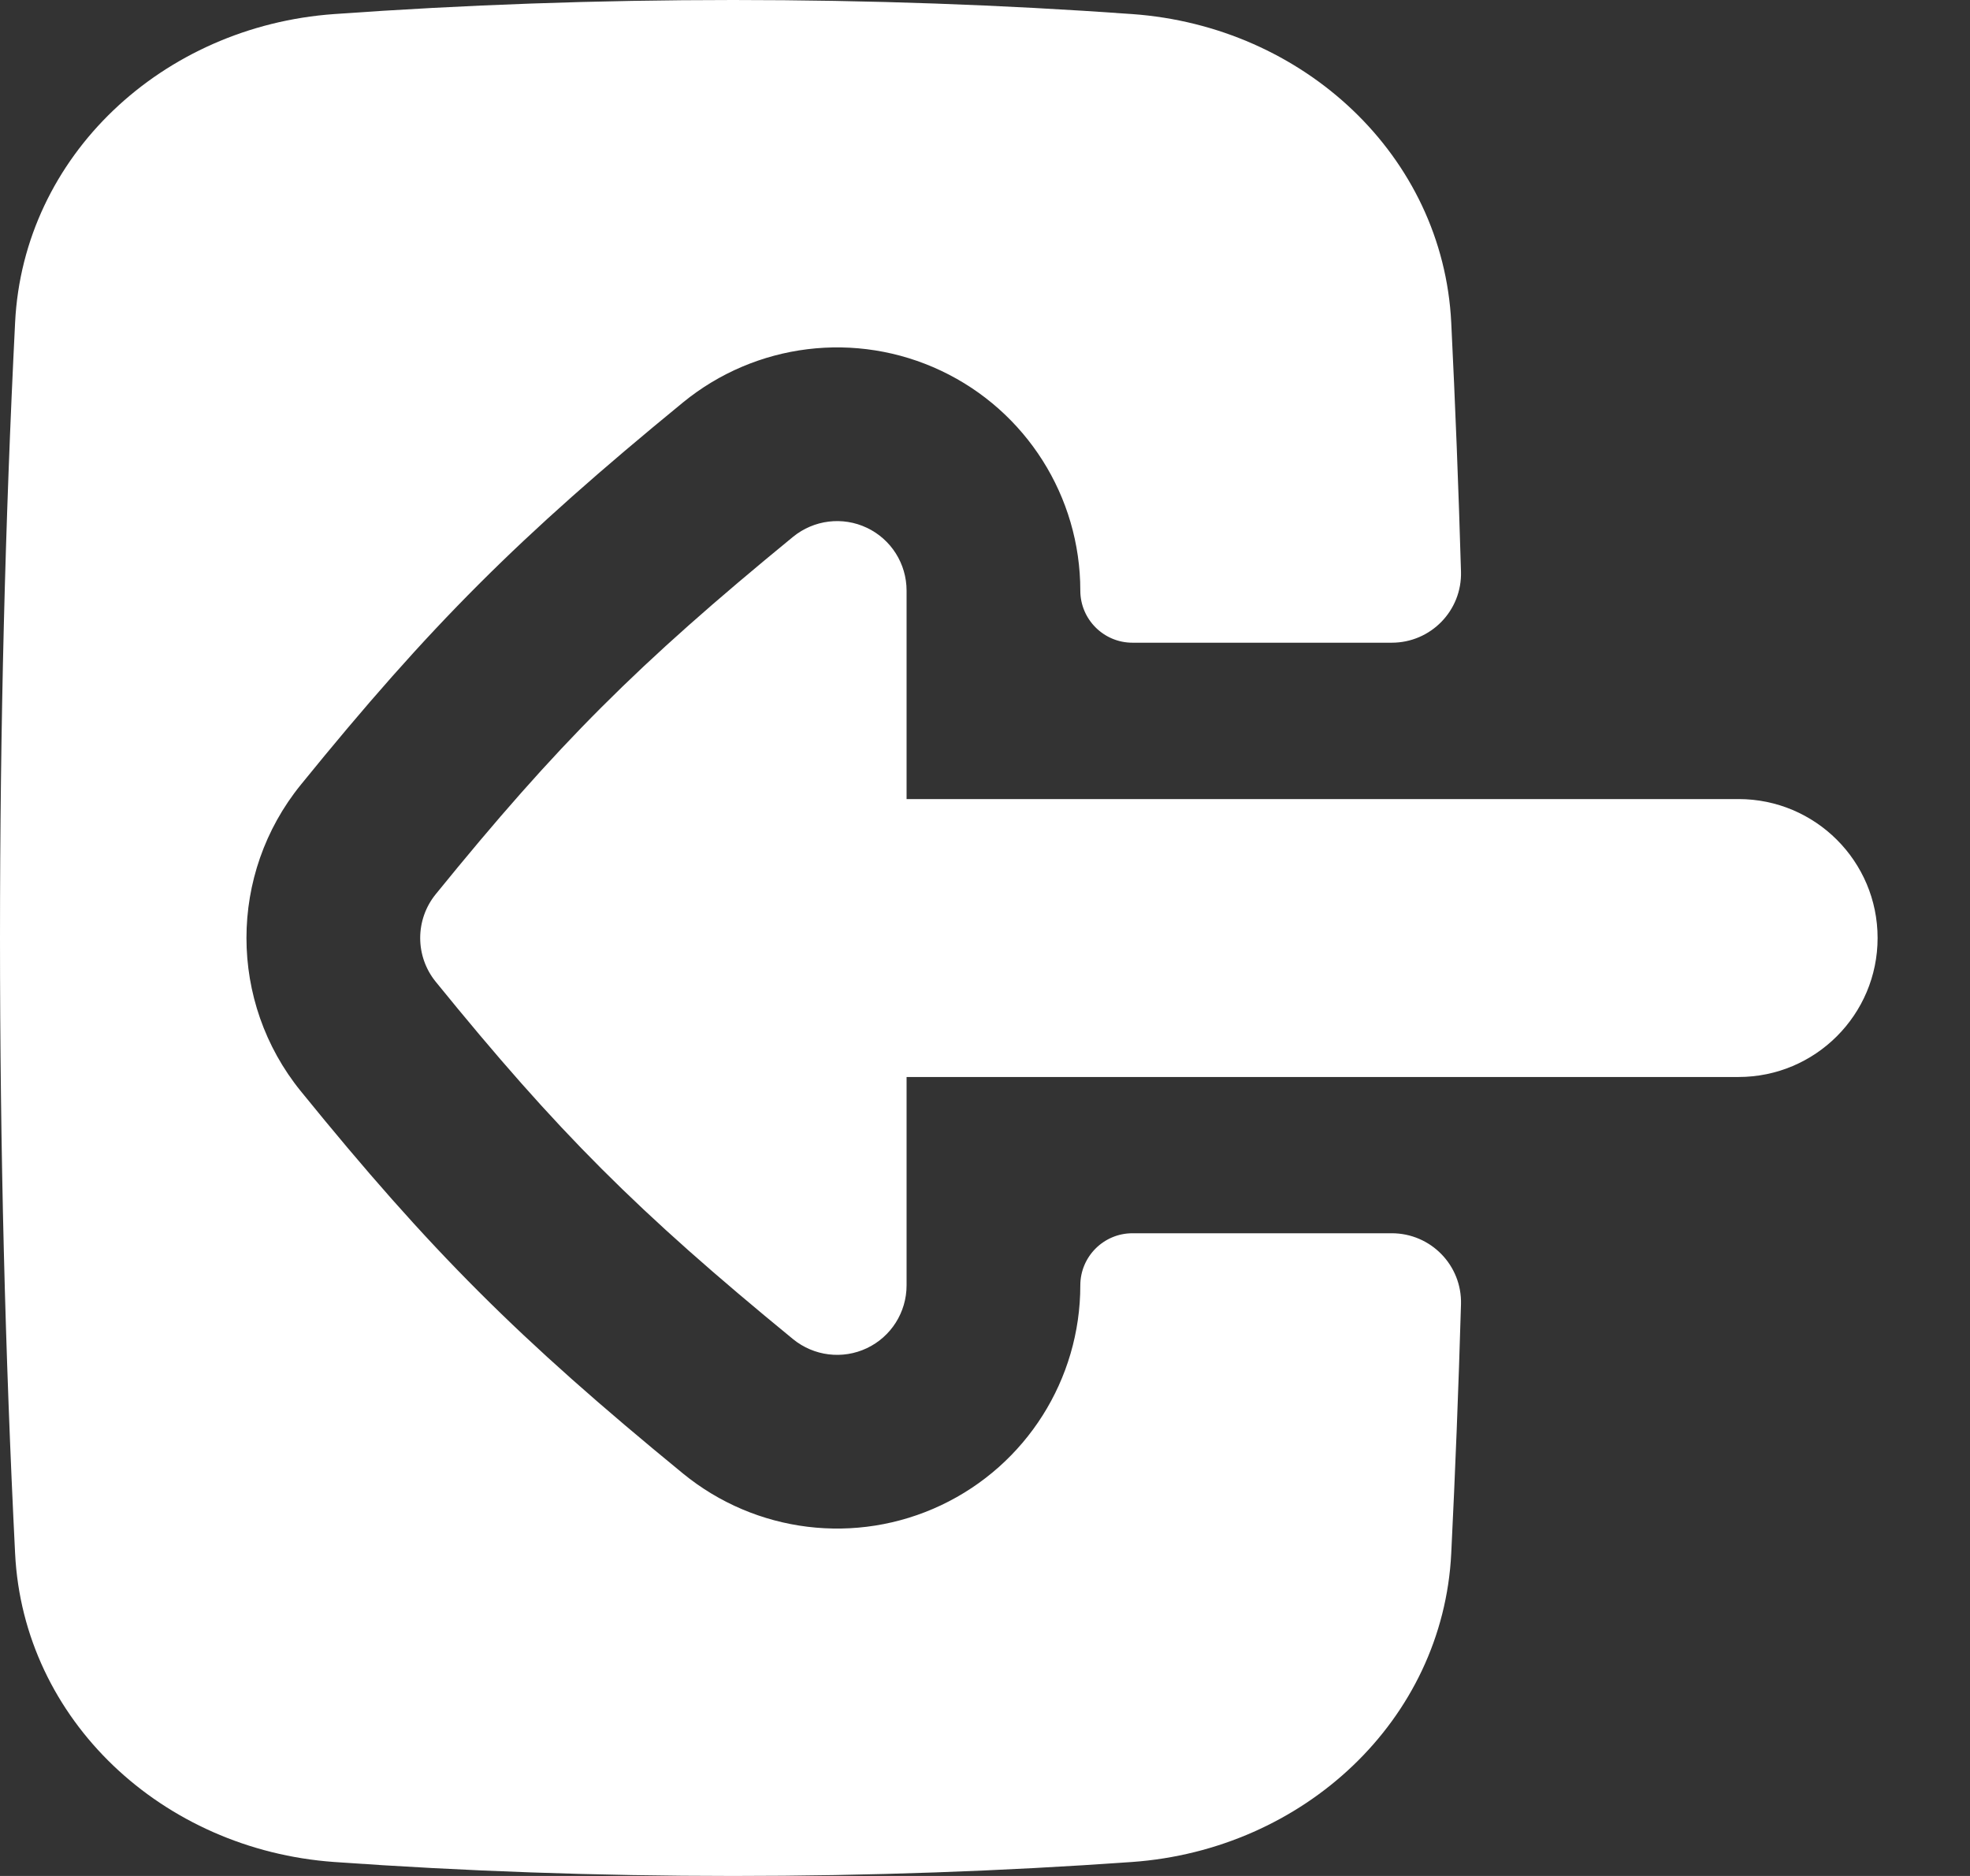 <svg width="21" height="20" viewBox="0 0 21 20" fill="none" xmlns="http://www.w3.org/2000/svg">
<rect x="0" y="0" width="21" height="20" fill="#333333" stroke="none"/>
<path fill-rule="evenodd" clip-rule="evenodd" d="M7.815 0C6.364 0 4.943 0.051 3.562 0.15C1.731 0.28 0.249 1.662 0.161 3.438C0.055 5.554 0 7.749 0 10C0 12.251 0.055 14.446 0.161 16.562C0.249 18.338 1.731 19.72 3.562 19.851C4.943 19.949 6.364 20 7.815 20C9.266 20 10.688 19.949 12.068 19.851C13.899 19.72 15.382 18.338 15.47 16.562C15.513 15.69 15.548 14.804 15.574 13.906C15.586 13.49 15.252 13.148 14.836 13.148H12.072C11.765 13.148 11.516 13.397 11.516 13.704C11.516 14.706 10.939 15.618 10.033 16.047C9.127 16.476 8.056 16.344 7.28 15.709C5.526 14.272 4.589 13.337 3.207 11.634C2.434 10.682 2.434 9.318 3.207 8.366C4.589 6.663 5.526 5.728 7.28 4.291C8.056 3.656 9.127 3.524 10.033 3.953C10.939 4.382 11.516 5.294 11.516 6.296C11.516 6.603 11.765 6.852 12.072 6.852H14.836C15.252 6.852 15.586 6.51 15.574 6.094C15.548 5.196 15.513 4.31 15.47 3.438C15.382 1.662 13.899 0.28 12.068 0.15C10.688 0.051 9.266 0 7.815 0ZM9.241 14.373C9.499 14.251 9.664 13.99 9.664 13.704V11.482H18.533C19.351 11.482 20.015 10.818 20.015 10C20.015 9.182 19.351 8.519 18.533 8.519H9.664V6.296C9.664 6.01 9.499 5.749 9.241 5.627C8.982 5.504 8.676 5.542 8.454 5.723C6.792 7.085 5.945 7.932 4.645 9.533C4.424 9.805 4.424 10.195 4.645 10.467C5.945 12.068 6.792 12.915 8.454 14.277C8.676 14.458 8.982 14.496 9.241 14.373Z" fill="white"/>
</svg>
